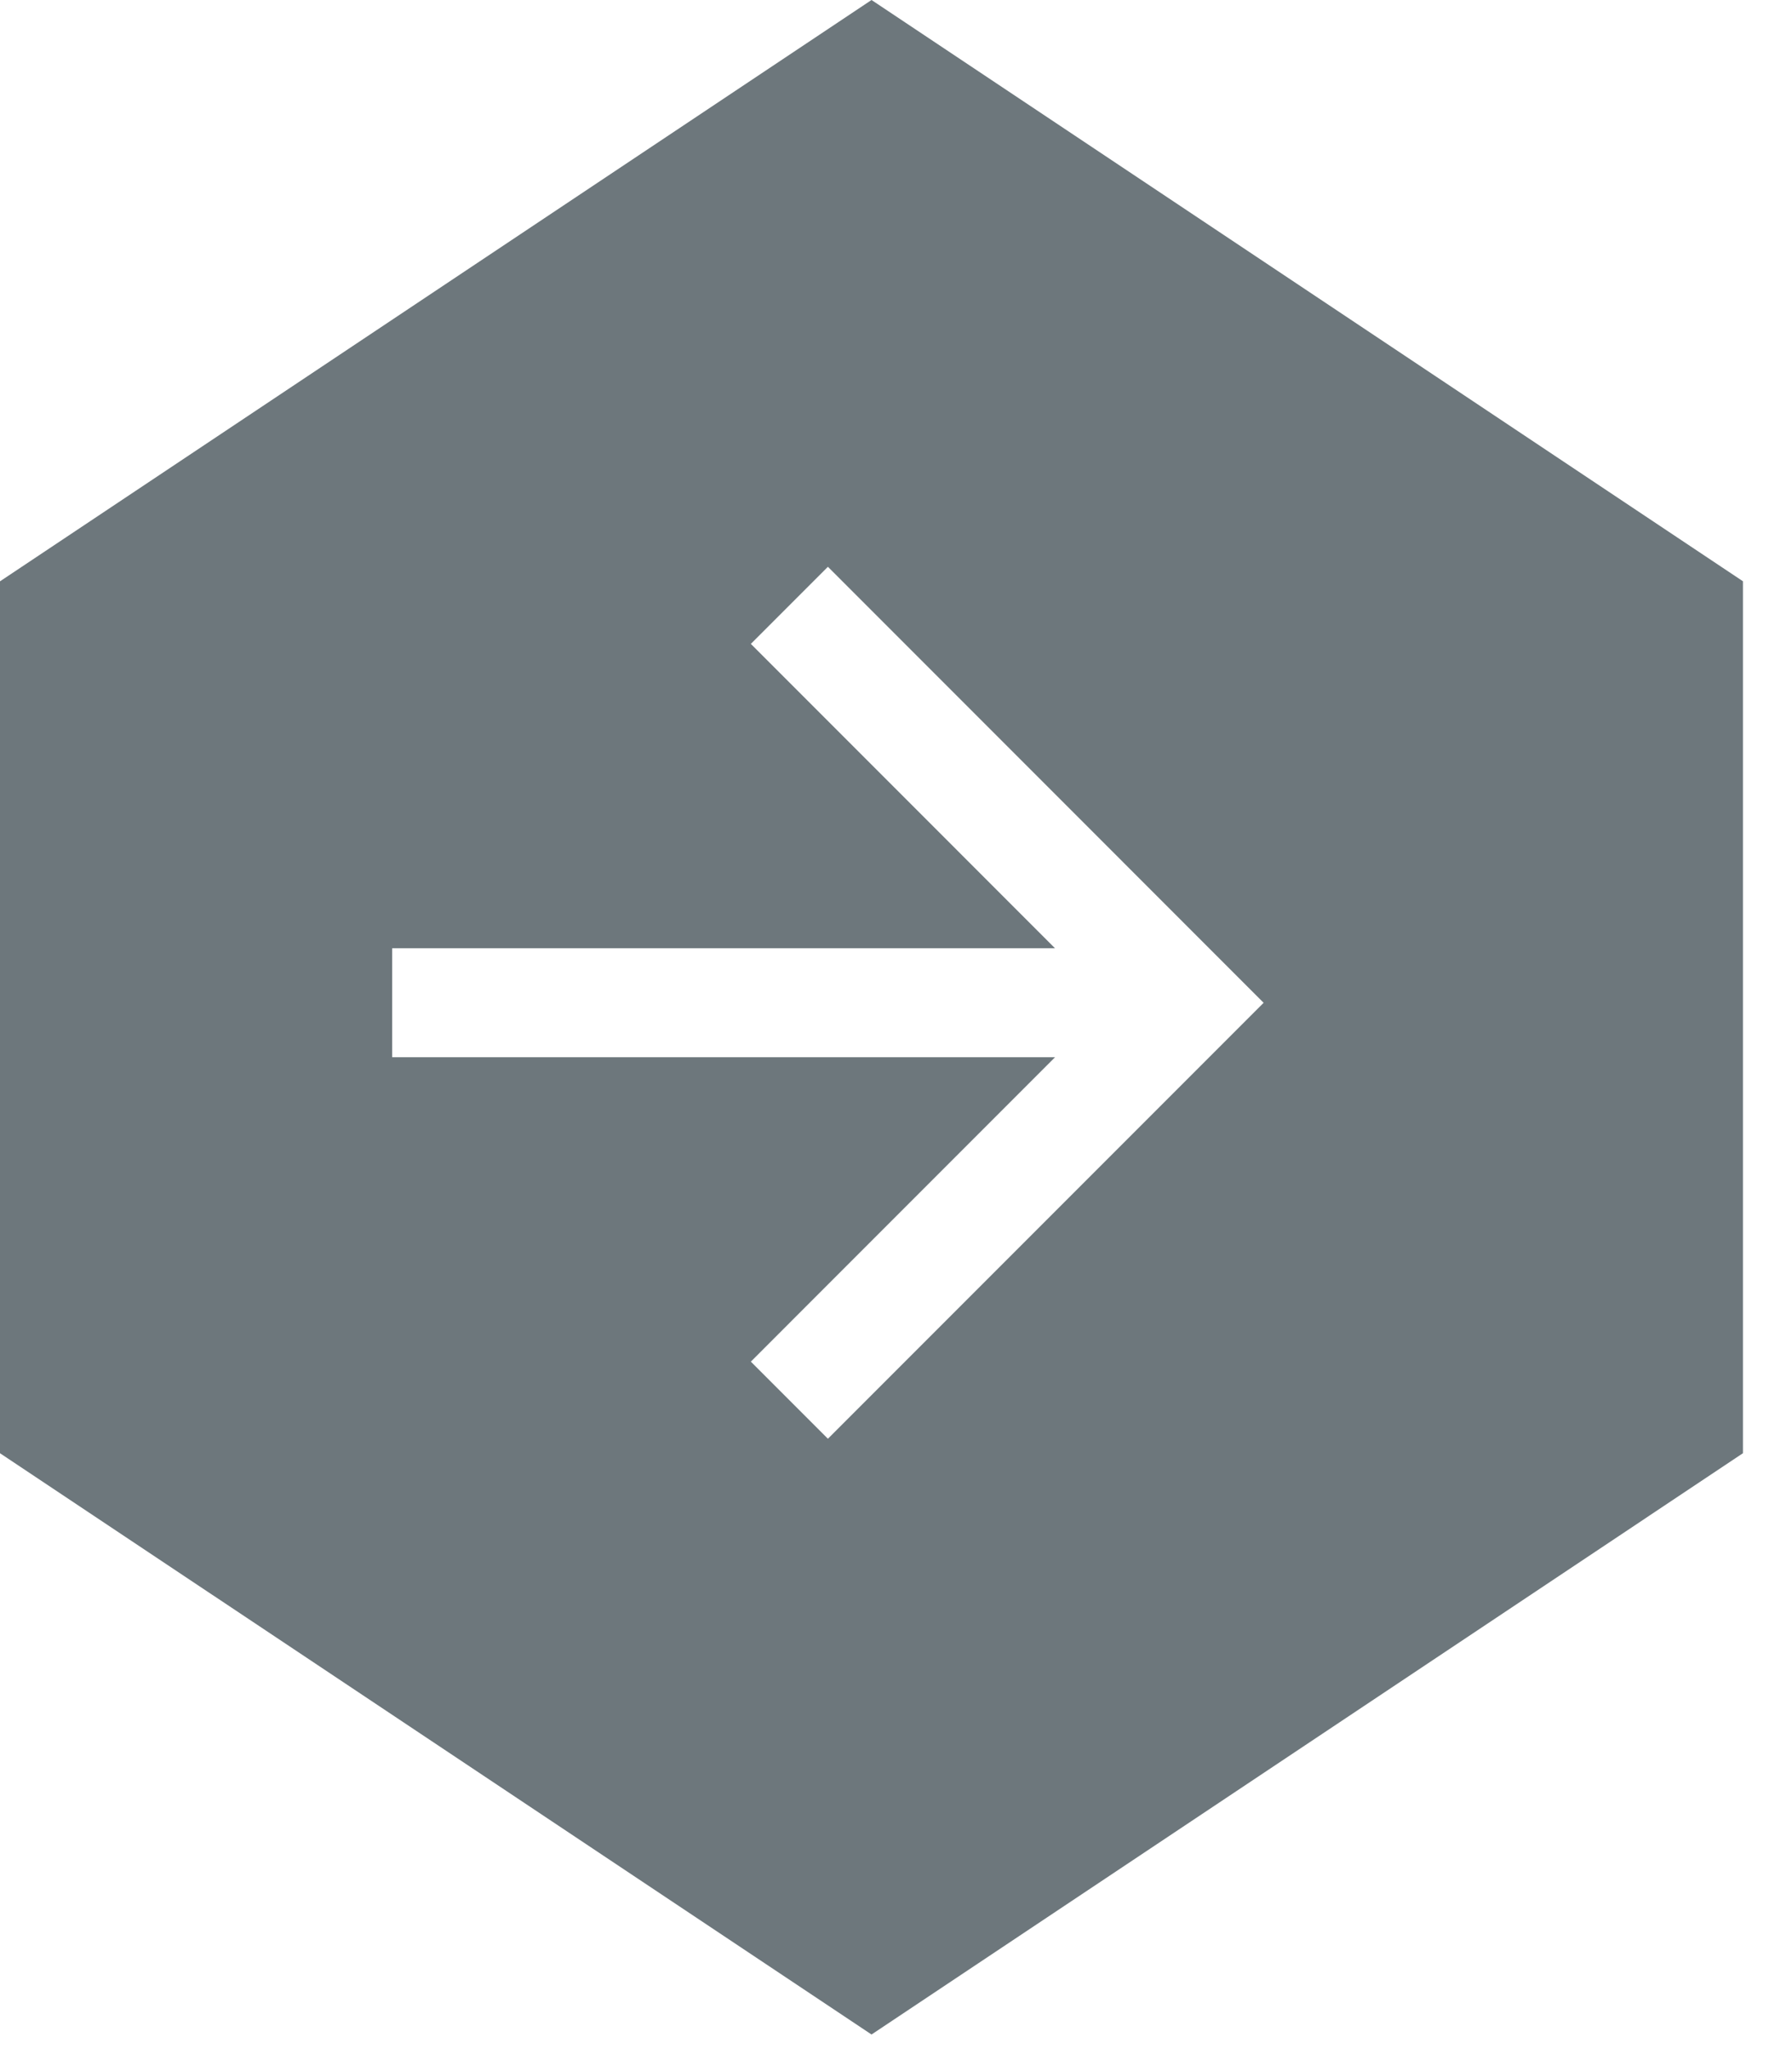<svg xmlns="http://www.w3.org/2000/svg" width="35" height="40" viewBox="0 0 35 40">
    <path fill="#6D777C" fill-rule="evenodd" d="M17.022 0l17.02 11.347v17.021l-17.02 11.347L0 28.368v-17.02L17.022 0zm-.852 11.064l-1.505 1.505 5.941 5.942H7.66v2.127h12.946l-5.941 5.942 1.505 1.505 8.51-8.51-8.51-8.511z"/>
</svg>
